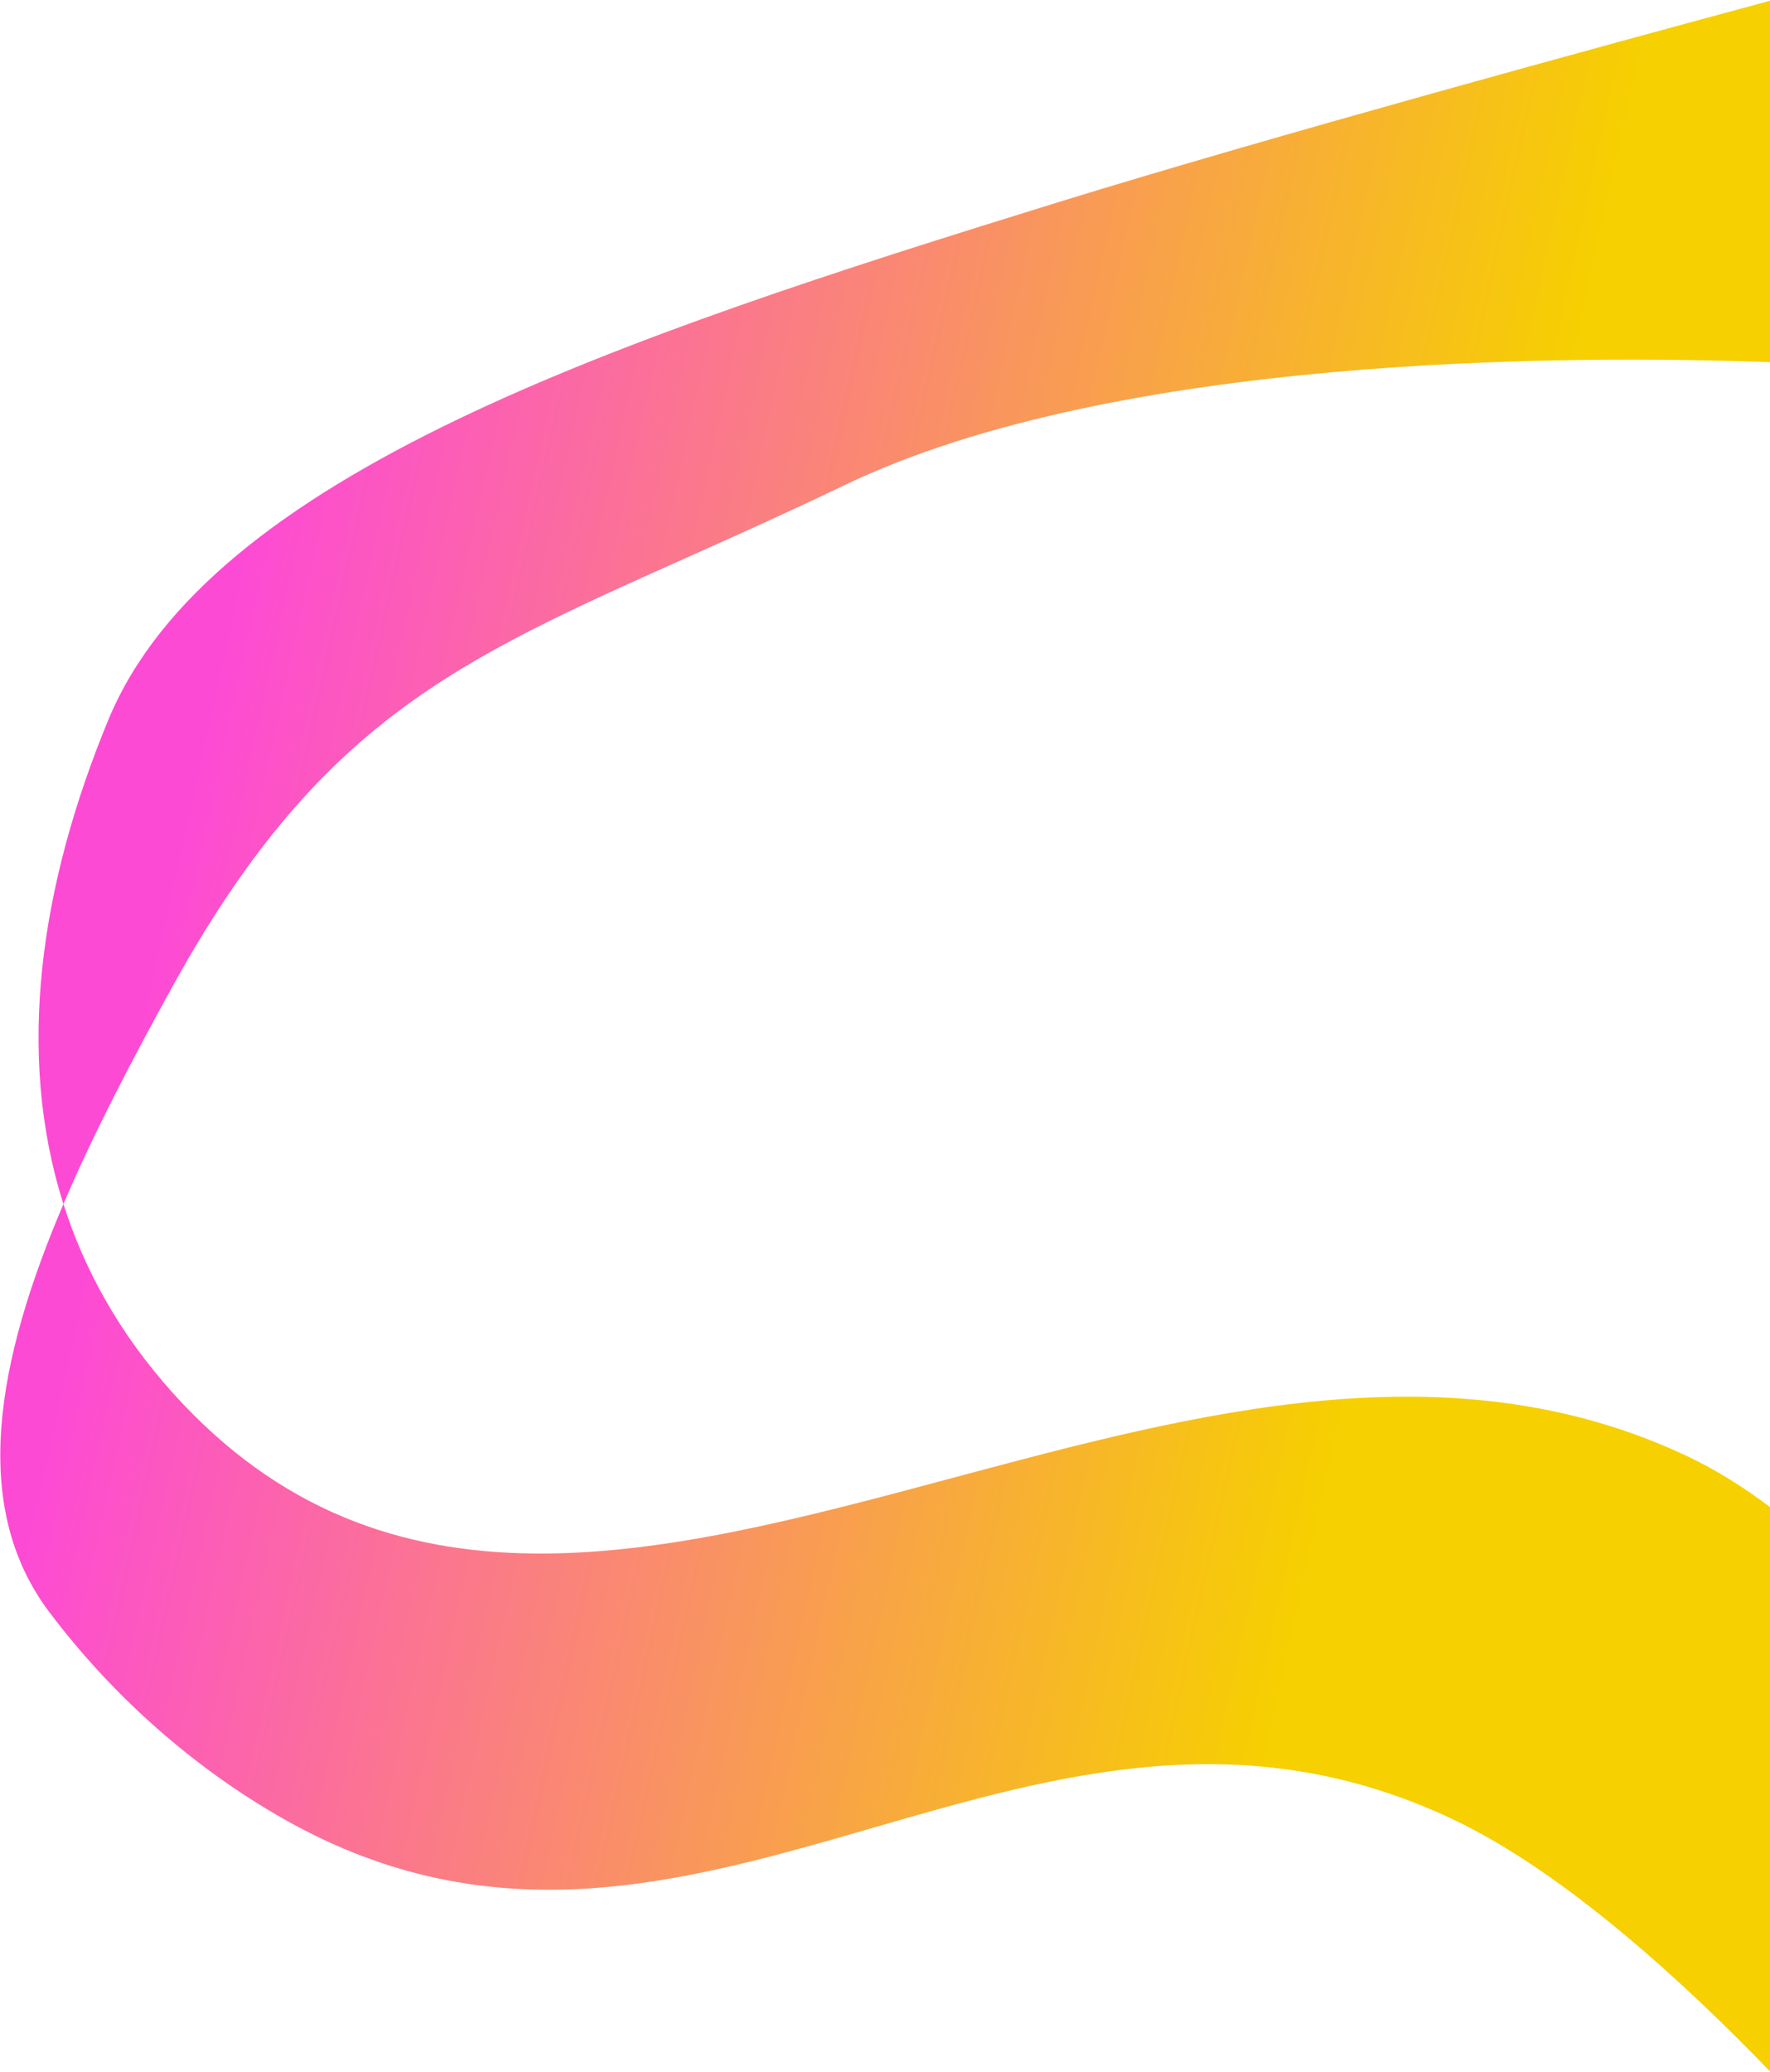 <svg width="405" height="474" viewBox="0 0 405 474" fill="none" xmlns="http://www.w3.org/2000/svg">
<path fill-rule="evenodd" clip-rule="evenodd" d="M405 344.776V473.873C385.895 454.05 358.158 428.387 332.462 416.219C284.648 393.578 242 405.921 199.875 418.112C156.11 430.778 112.911 443.28 65.072 416.219C44.23 404.429 25.655 387.897 11.256 368.764C-6.949 344.576 -0.814 311.409 14.514 275.453C19.365 290.716 27.47 305.219 39.432 318.542C88.211 372.875 151.34 355.958 217.814 338.144C273.754 323.154 332.063 307.528 386.184 333.194C392.726 336.296 399.015 340.253 405 344.776ZM405 82.854C358.516 81.166 255.124 81.283 193.272 110.979C180.042 117.331 167.967 122.73 156.831 127.709C104.421 151.142 72.808 165.276 39.432 225.749C30.183 242.506 21.417 259.262 14.514 275.453C3.507 240.813 9.267 202.259 24.78 164.701C47.978 108.537 141.557 77.349 242.111 46.268C290.648 31.266 366.613 10.523 405 0.175V82.854Z" fill="url(#paint0_linear_47_168)"/>
<defs>
<linearGradient id="paint0_linear_47_168" x1="448.926" y1="91.737" x2="80.959" y2="10.74" gradientUnits="userSpaceOnUse">
<stop offset="0.234" stop-color="#F6D000"/>
<stop offset="1" stop-color="#FD4AD5"/>
</linearGradient>
</defs>
</svg>
